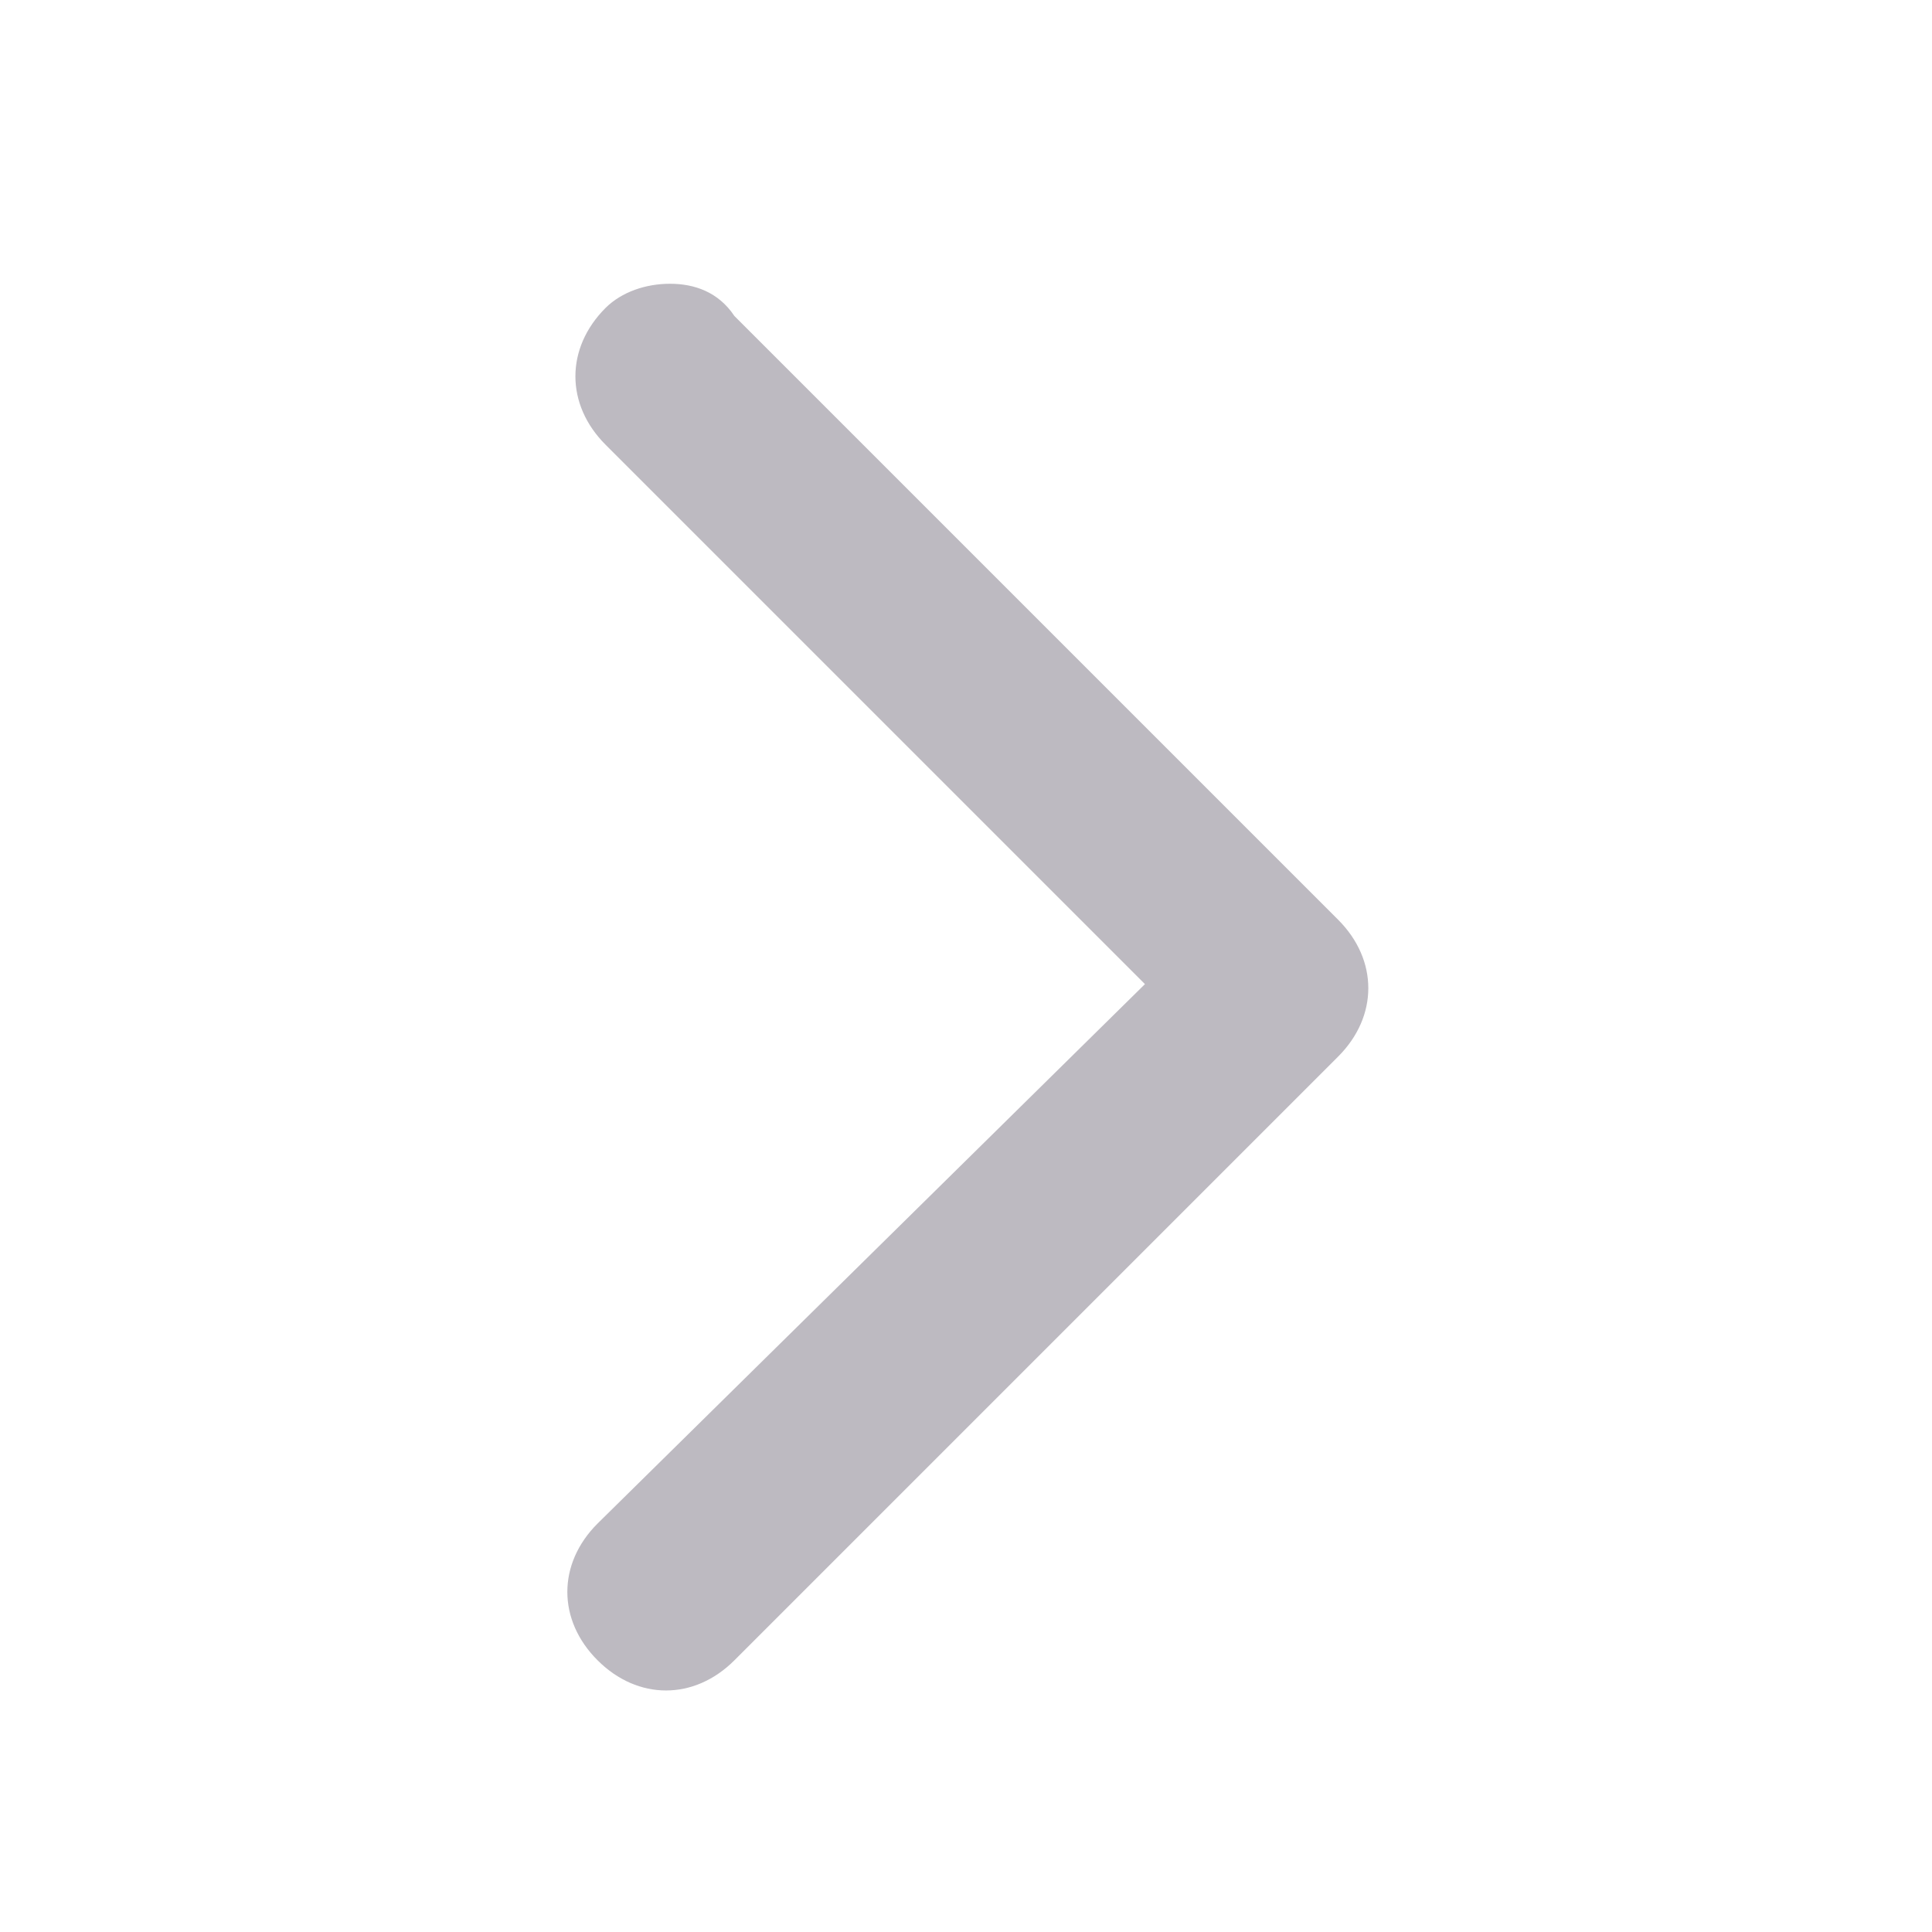 <svg width="16" height="16" viewBox="0 0 16 16" fill="none" xmlns="http://www.w3.org/2000/svg">
<path d="M5.549 2.35C5.749 2.35 5.949 2.417 6.082 2.617L11.082 7.617C11.415 7.95 11.415 8.417 11.082 8.75L6.082 13.75C5.749 14.083 5.282 14.083 4.949 13.75C4.615 13.417 4.615 12.95 4.949 12.617L9.482 8.15L5.015 3.683C4.682 3.35 4.682 2.883 5.015 2.55C5.149 2.417 5.349 2.35 5.549 2.35Z" fill="#BDBAC1"/>
</svg>
